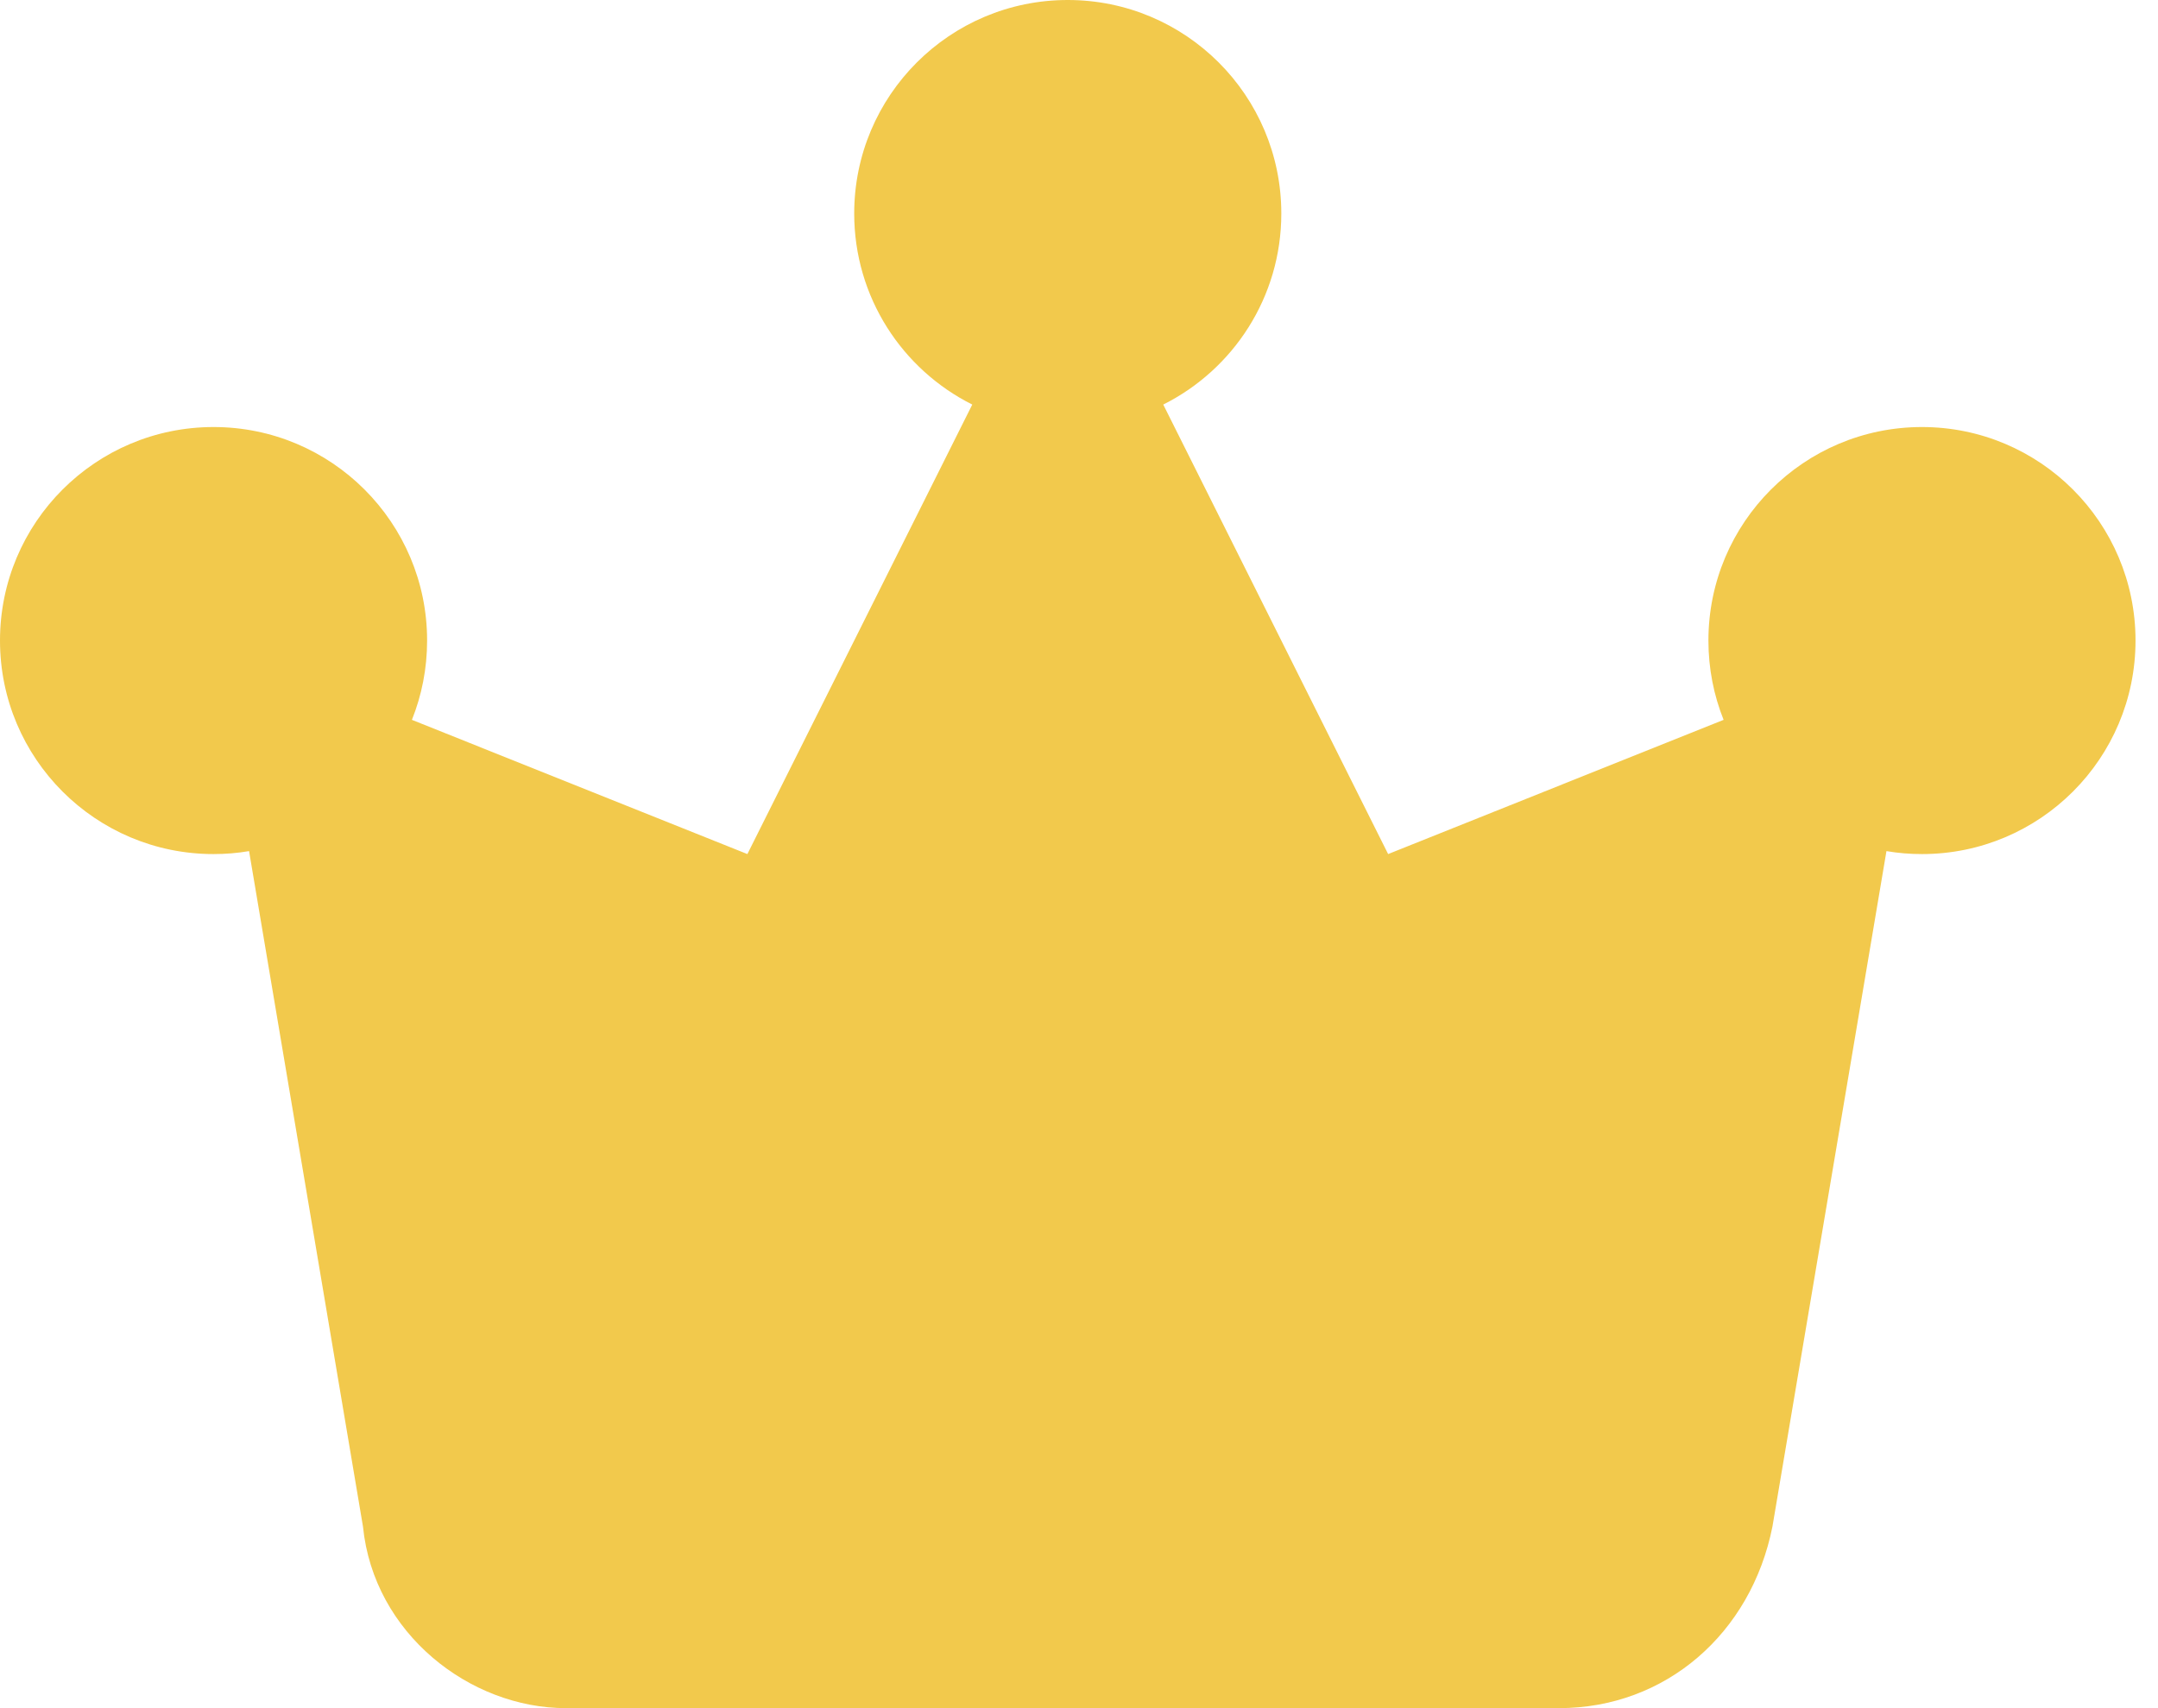 <svg width="24" height="19" viewBox="0 0 24 19" fill="none" xmlns="http://www.w3.org/2000/svg">
<path fillRule="evenodd" clipRule="evenodd" d="M12.937 4.5C13.716 4.11 14.25 3.305 14.25 2.375C14.25 1.063 13.187 0 11.875 0C10.563 0 9.5 1.063 9.5 2.375C9.5 3.305 10.034 4.11 10.813 4.5L8.312 9.5L4.581 8.007C4.69 7.735 4.75 7.437 4.75 7.125C4.75 5.813 3.687 4.75 2.375 4.75C1.063 4.75 0 5.813 0 7.125C0 8.437 1.063 9.5 2.375 9.5C2.51 9.5 2.642 9.489 2.77 9.467L4.037 16.981C4.156 18.169 5.225 19 6.294 19H17.337C18.525 19 19.475 18.169 19.712 16.981L20.98 9.467C21.108 9.489 21.24 9.5 21.375 9.5C22.687 9.5 23.75 8.437 23.75 7.125C23.75 5.813 22.687 4.75 21.375 4.75C20.063 4.75 19 5.813 19 7.125C19 7.437 19.06 7.735 19.169 8.007L15.438 9.5L12.937 4.5Z" fill="#F2C94C"/>
</svg>
